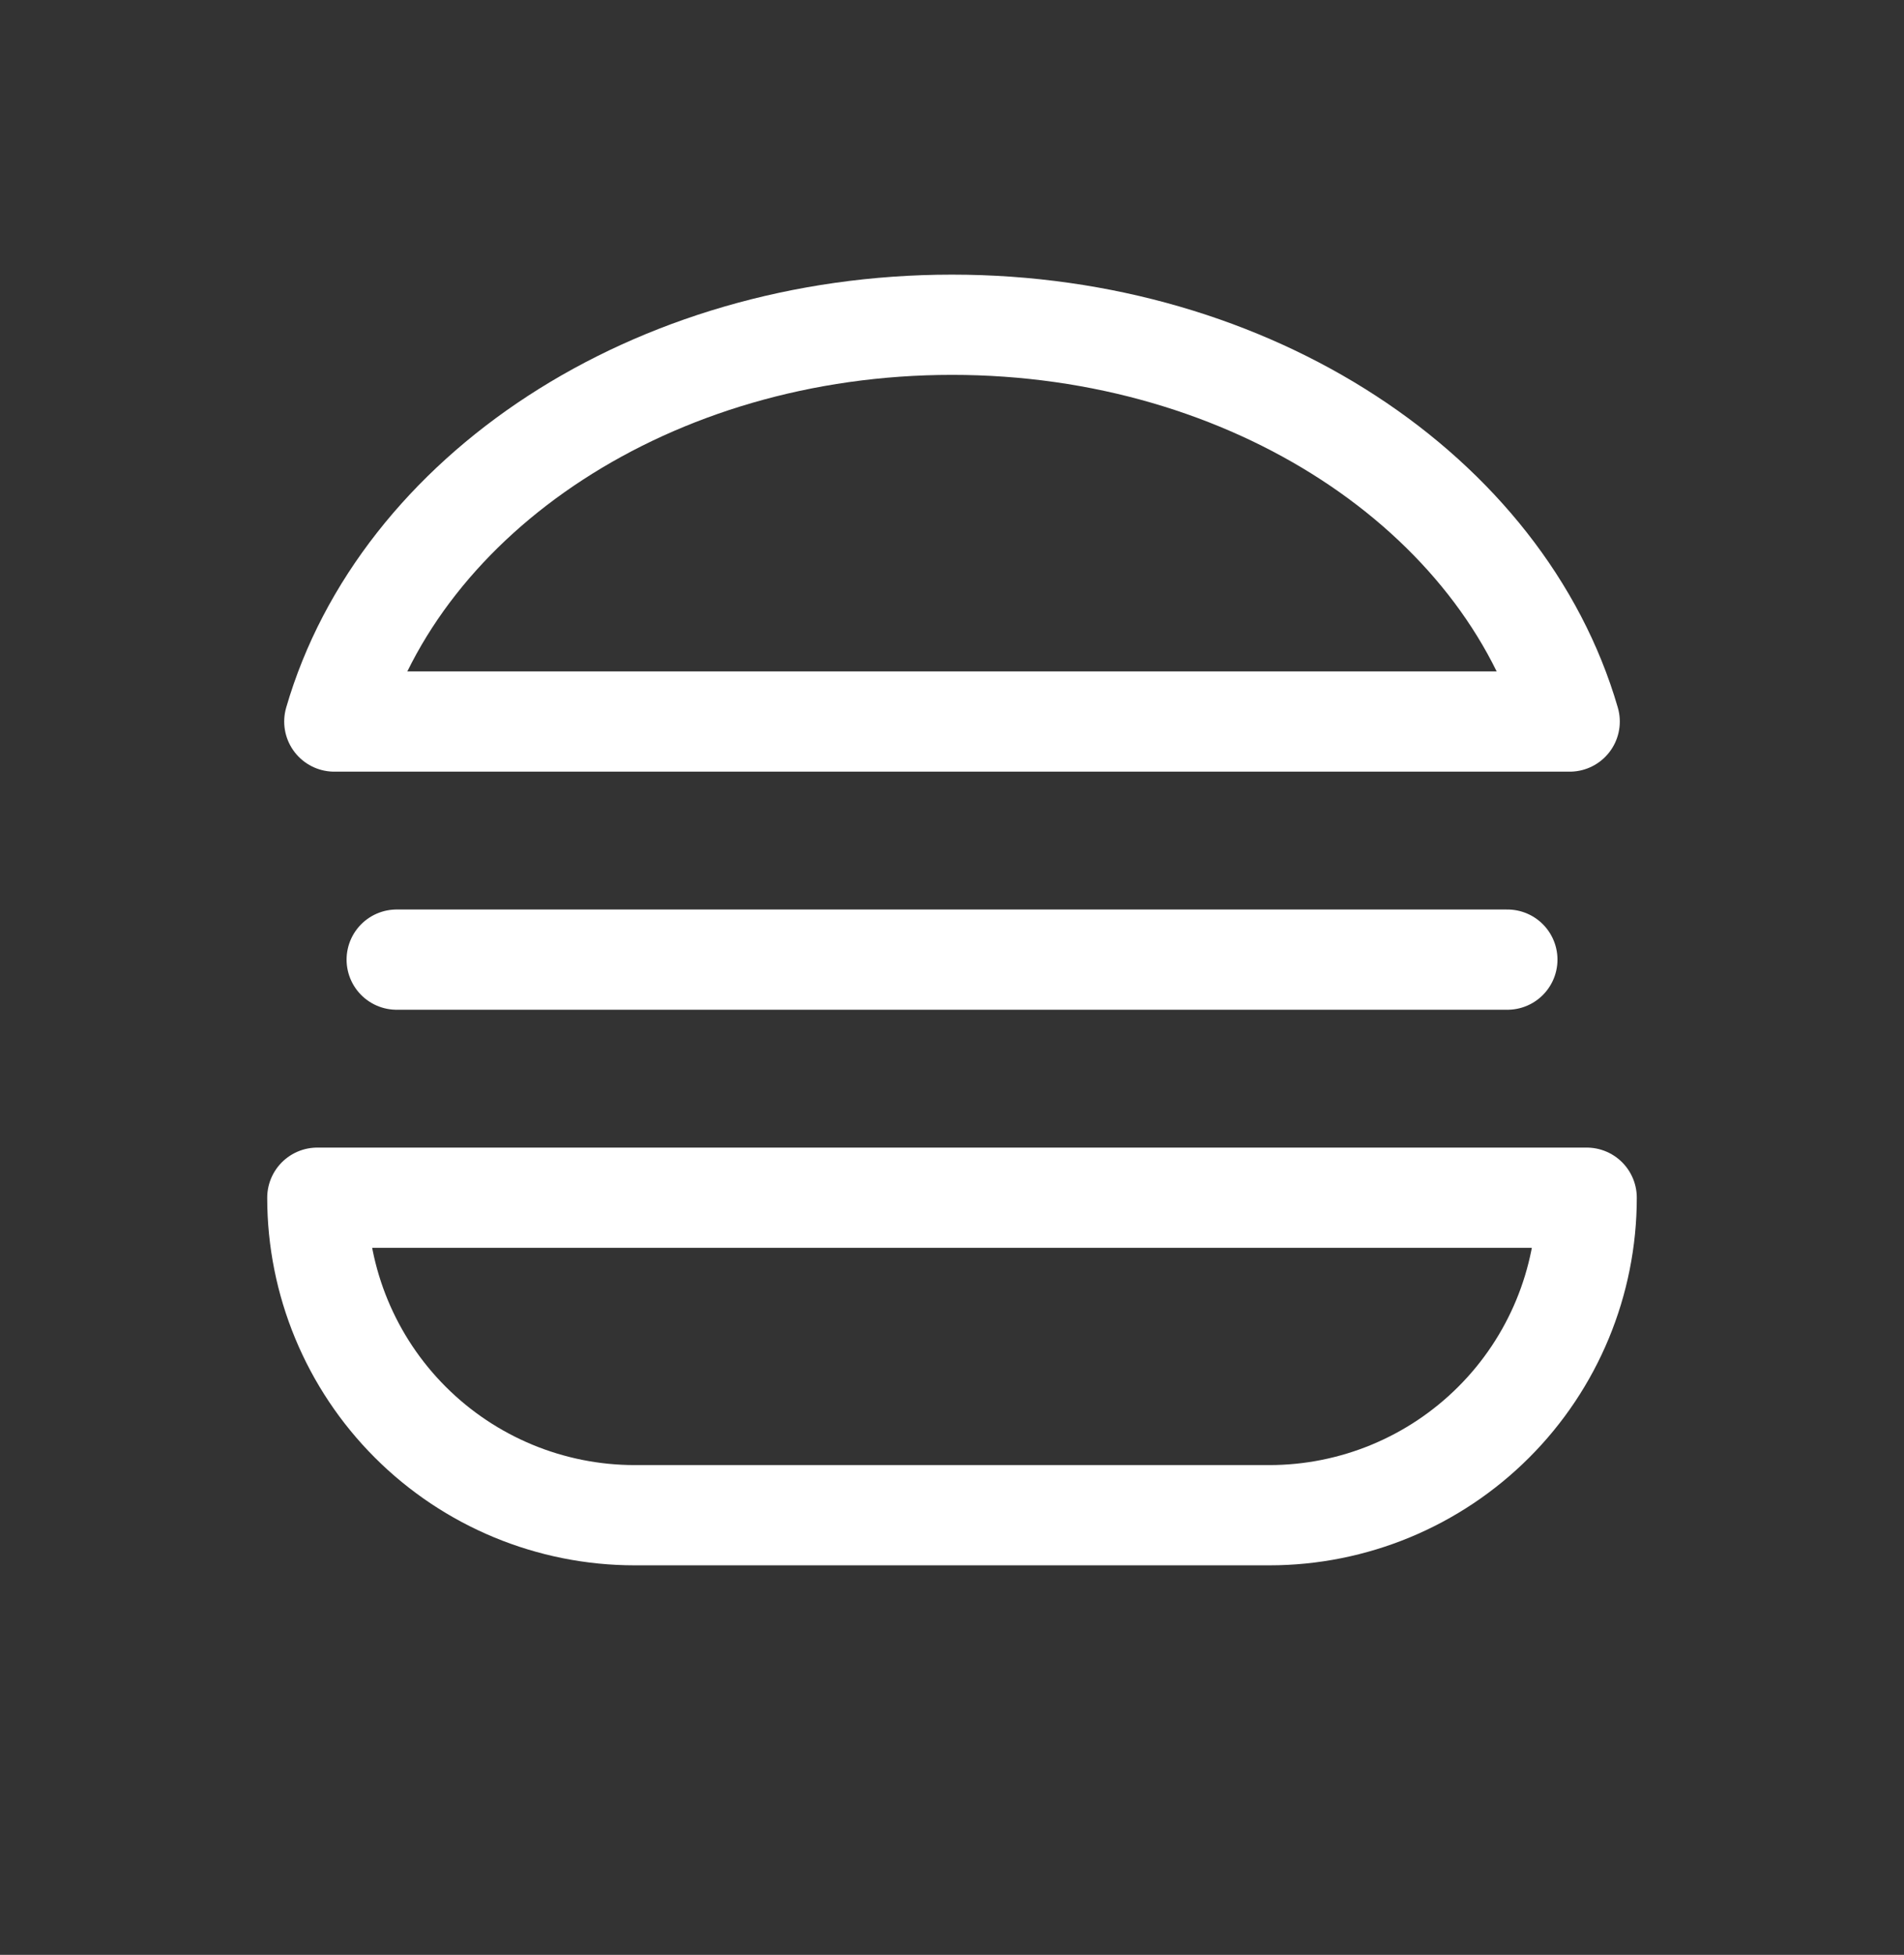 <svg width="38" height="39" viewBox="0 0 38 39" fill="none" xmlns="http://www.w3.org/2000/svg">
<rect x="0" y="0" width="38" height="39" fill="#333333" stroke="none"/>
<g id="tabler:burger">
<path id="Vector" d="M7.917 19.145H30.084M6.333 23.895H31.667C31.667 25.575 31 27.186 29.812 28.373C28.624 29.561 27.013 30.229 25.334 30.229H12.667C10.987 30.229 9.376 29.561 8.188 28.373C7.001 27.186 6.333 25.575 6.333 23.895ZM19 6.479C24.99 6.479 30.009 9.856 31.328 14.395H6.672C7.991 9.856 13.01 6.479 19 6.479Z" stroke="white" stroke-width="2" stroke-linecap="round" stroke-linejoin="round"/>
</g>
</svg>
